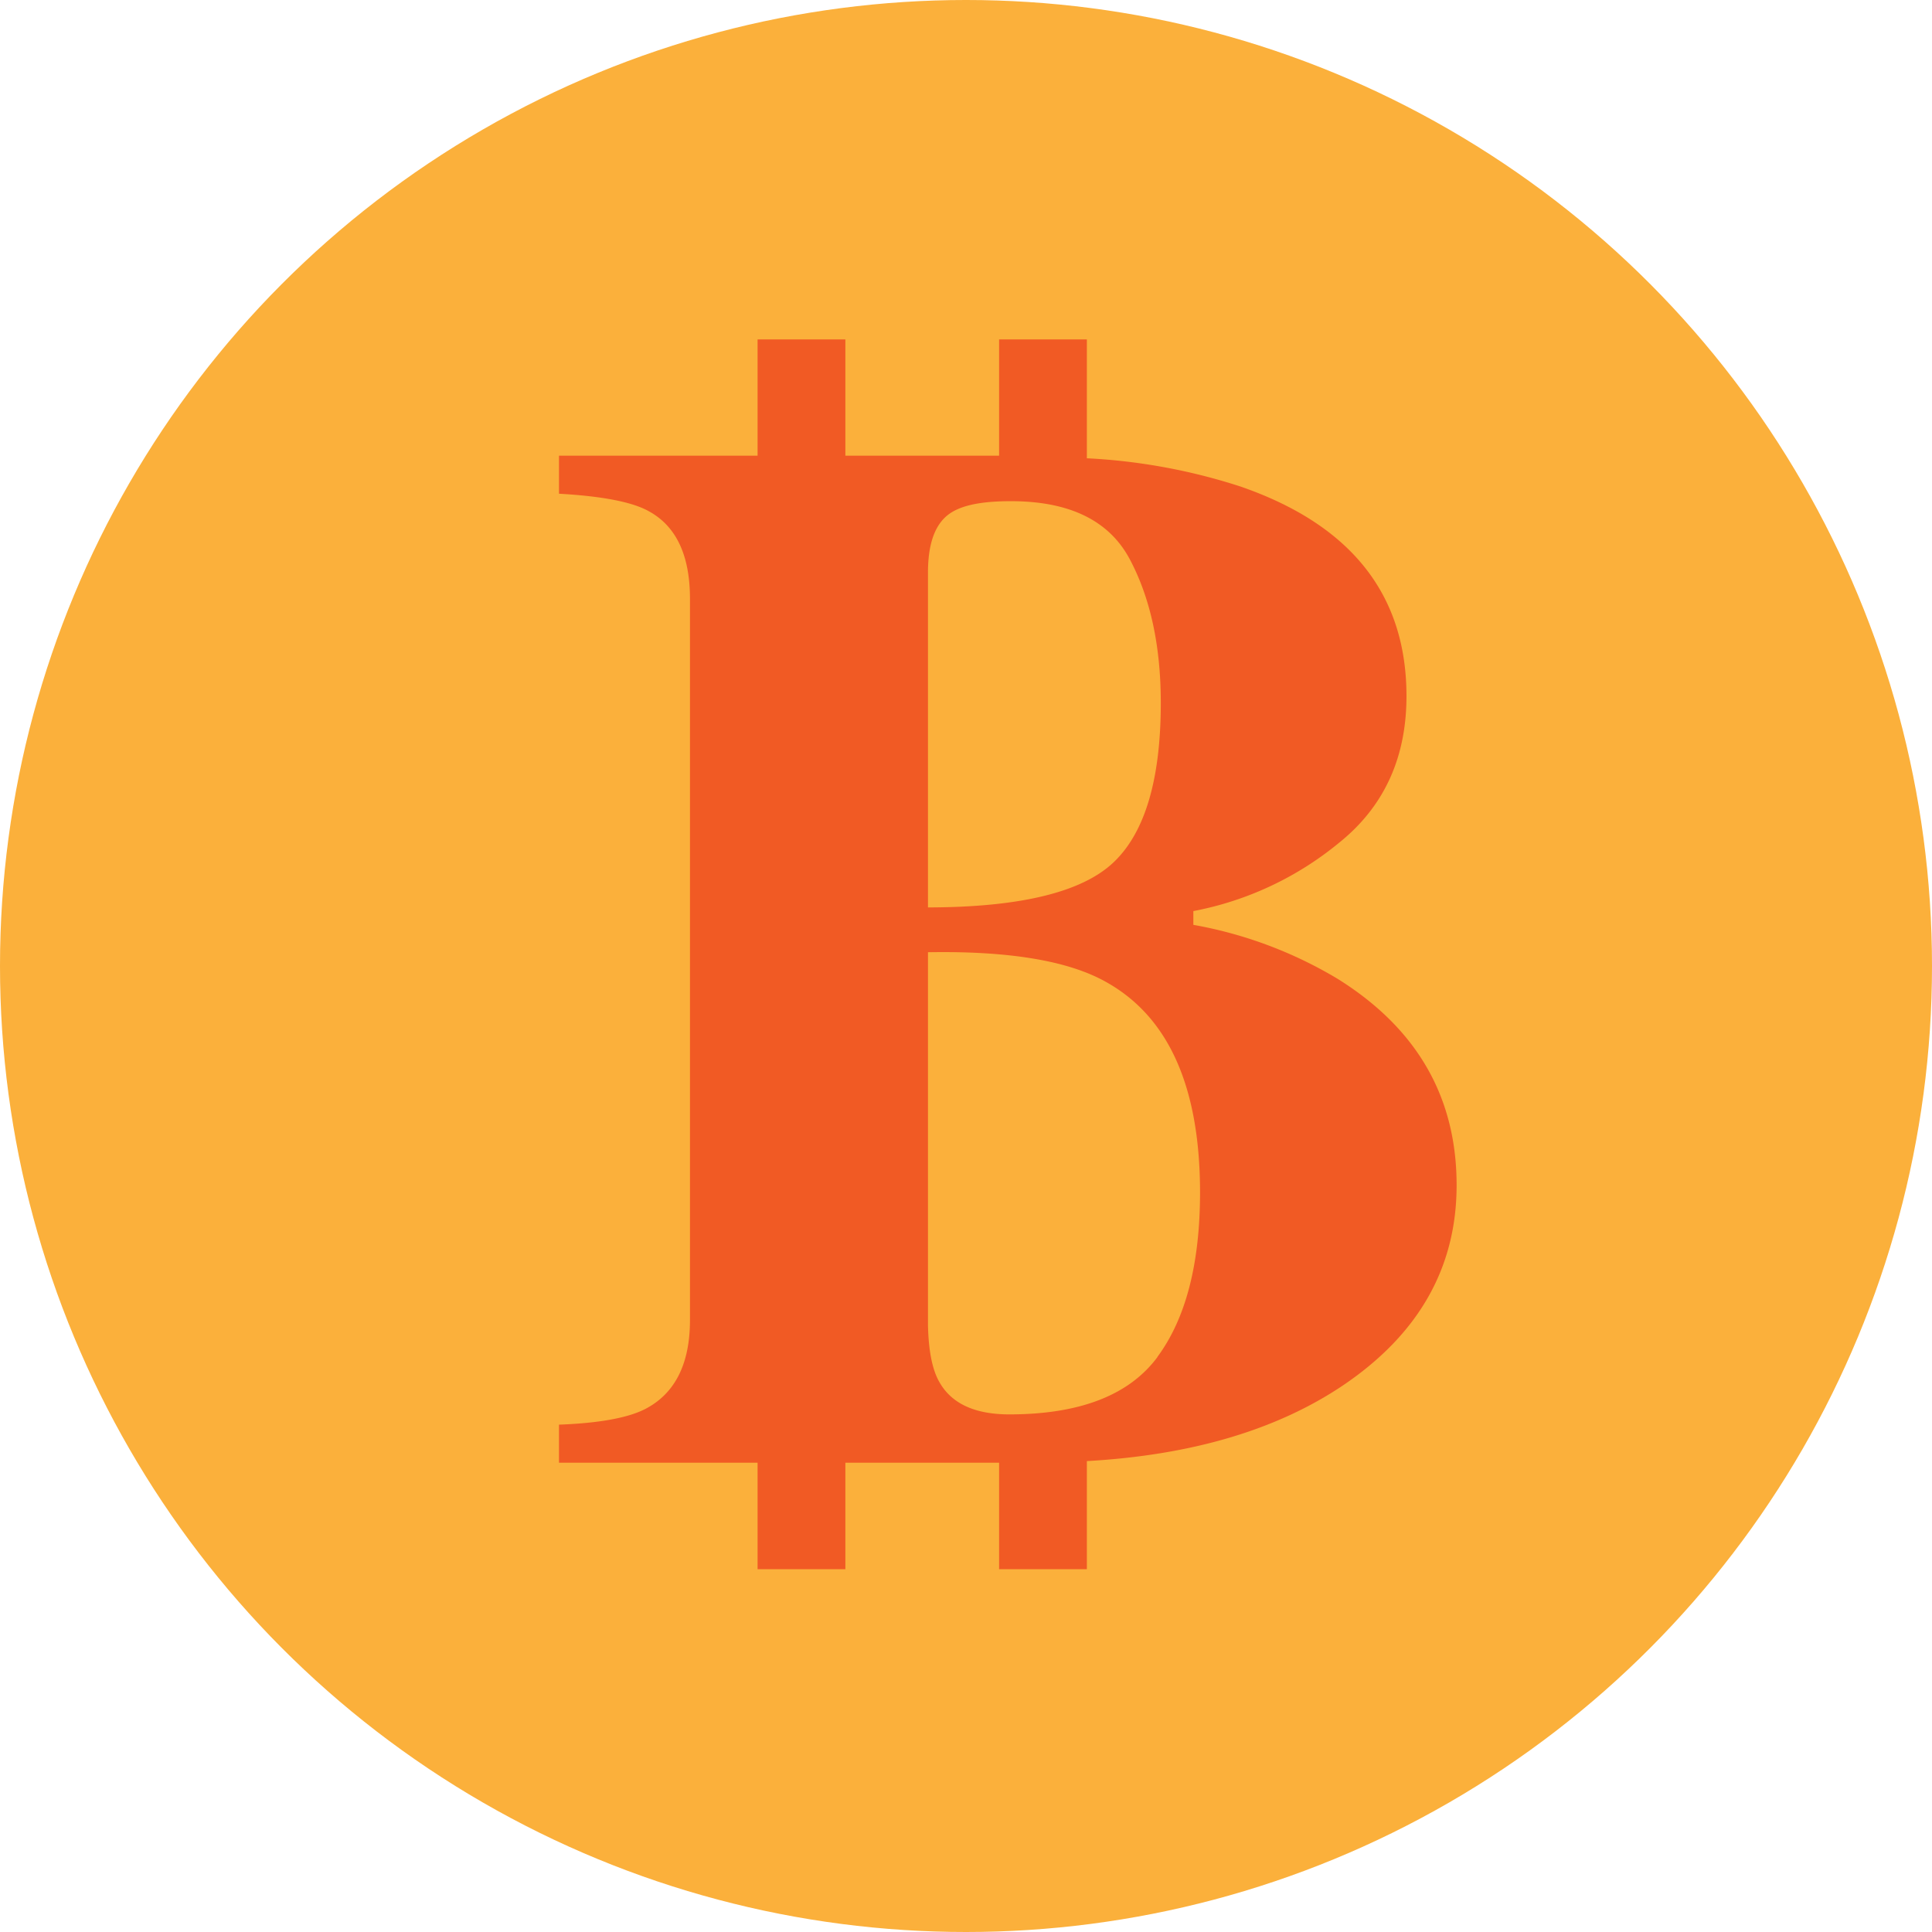 <svg data-name="Layer 1" xmlns="http://www.w3.org/2000/svg" width="254" height="254"><circle cx="127" cy="127" r="127" fill="#fbb03b"/><path d="M175.83 128.67a55.81 55.81 0 0 0-18.94-7.08v-1.81a42.65 42.65 0 0 0 19.18-9q8.84-7.11 8.84-19.26 0-20-21.8-27.55a77.77 77.77 0 0 0-20.22-3.72V44.62h-11.54v15.29h-20.21V44.62H99.6v15.29H73.49v5q8.52.48 11.77 2.28 5.44 2.94 5.45 11.49v94.87q0 8.61-5.84 11.67-3.43 1.78-11.38 2.08v5H99.6v14h11.54v-14h20.21v14h11.54v-14.21q20.55-1.16 33.61-9.91 15-10.1 15-26.35.01-17.4-15.67-27.16zM122 75.3c0-3.57.8-6 2.39-7.41s4.43-2 8.51-2q11.58 0 15.64 7.65t4.07 18.84q0 15.11-6.22 21T122 119.3zm30.18 103.1q-5.59 7.54-19.47 7.55-6.78 0-9.18-4.2-1.42-2.4-1.53-7.56v-49q16-.28 23.43 3.92 12.35 6.89 12.34 27.73-.02 14.01-5.61 21.56z" fill="#f15a24"/></svg>